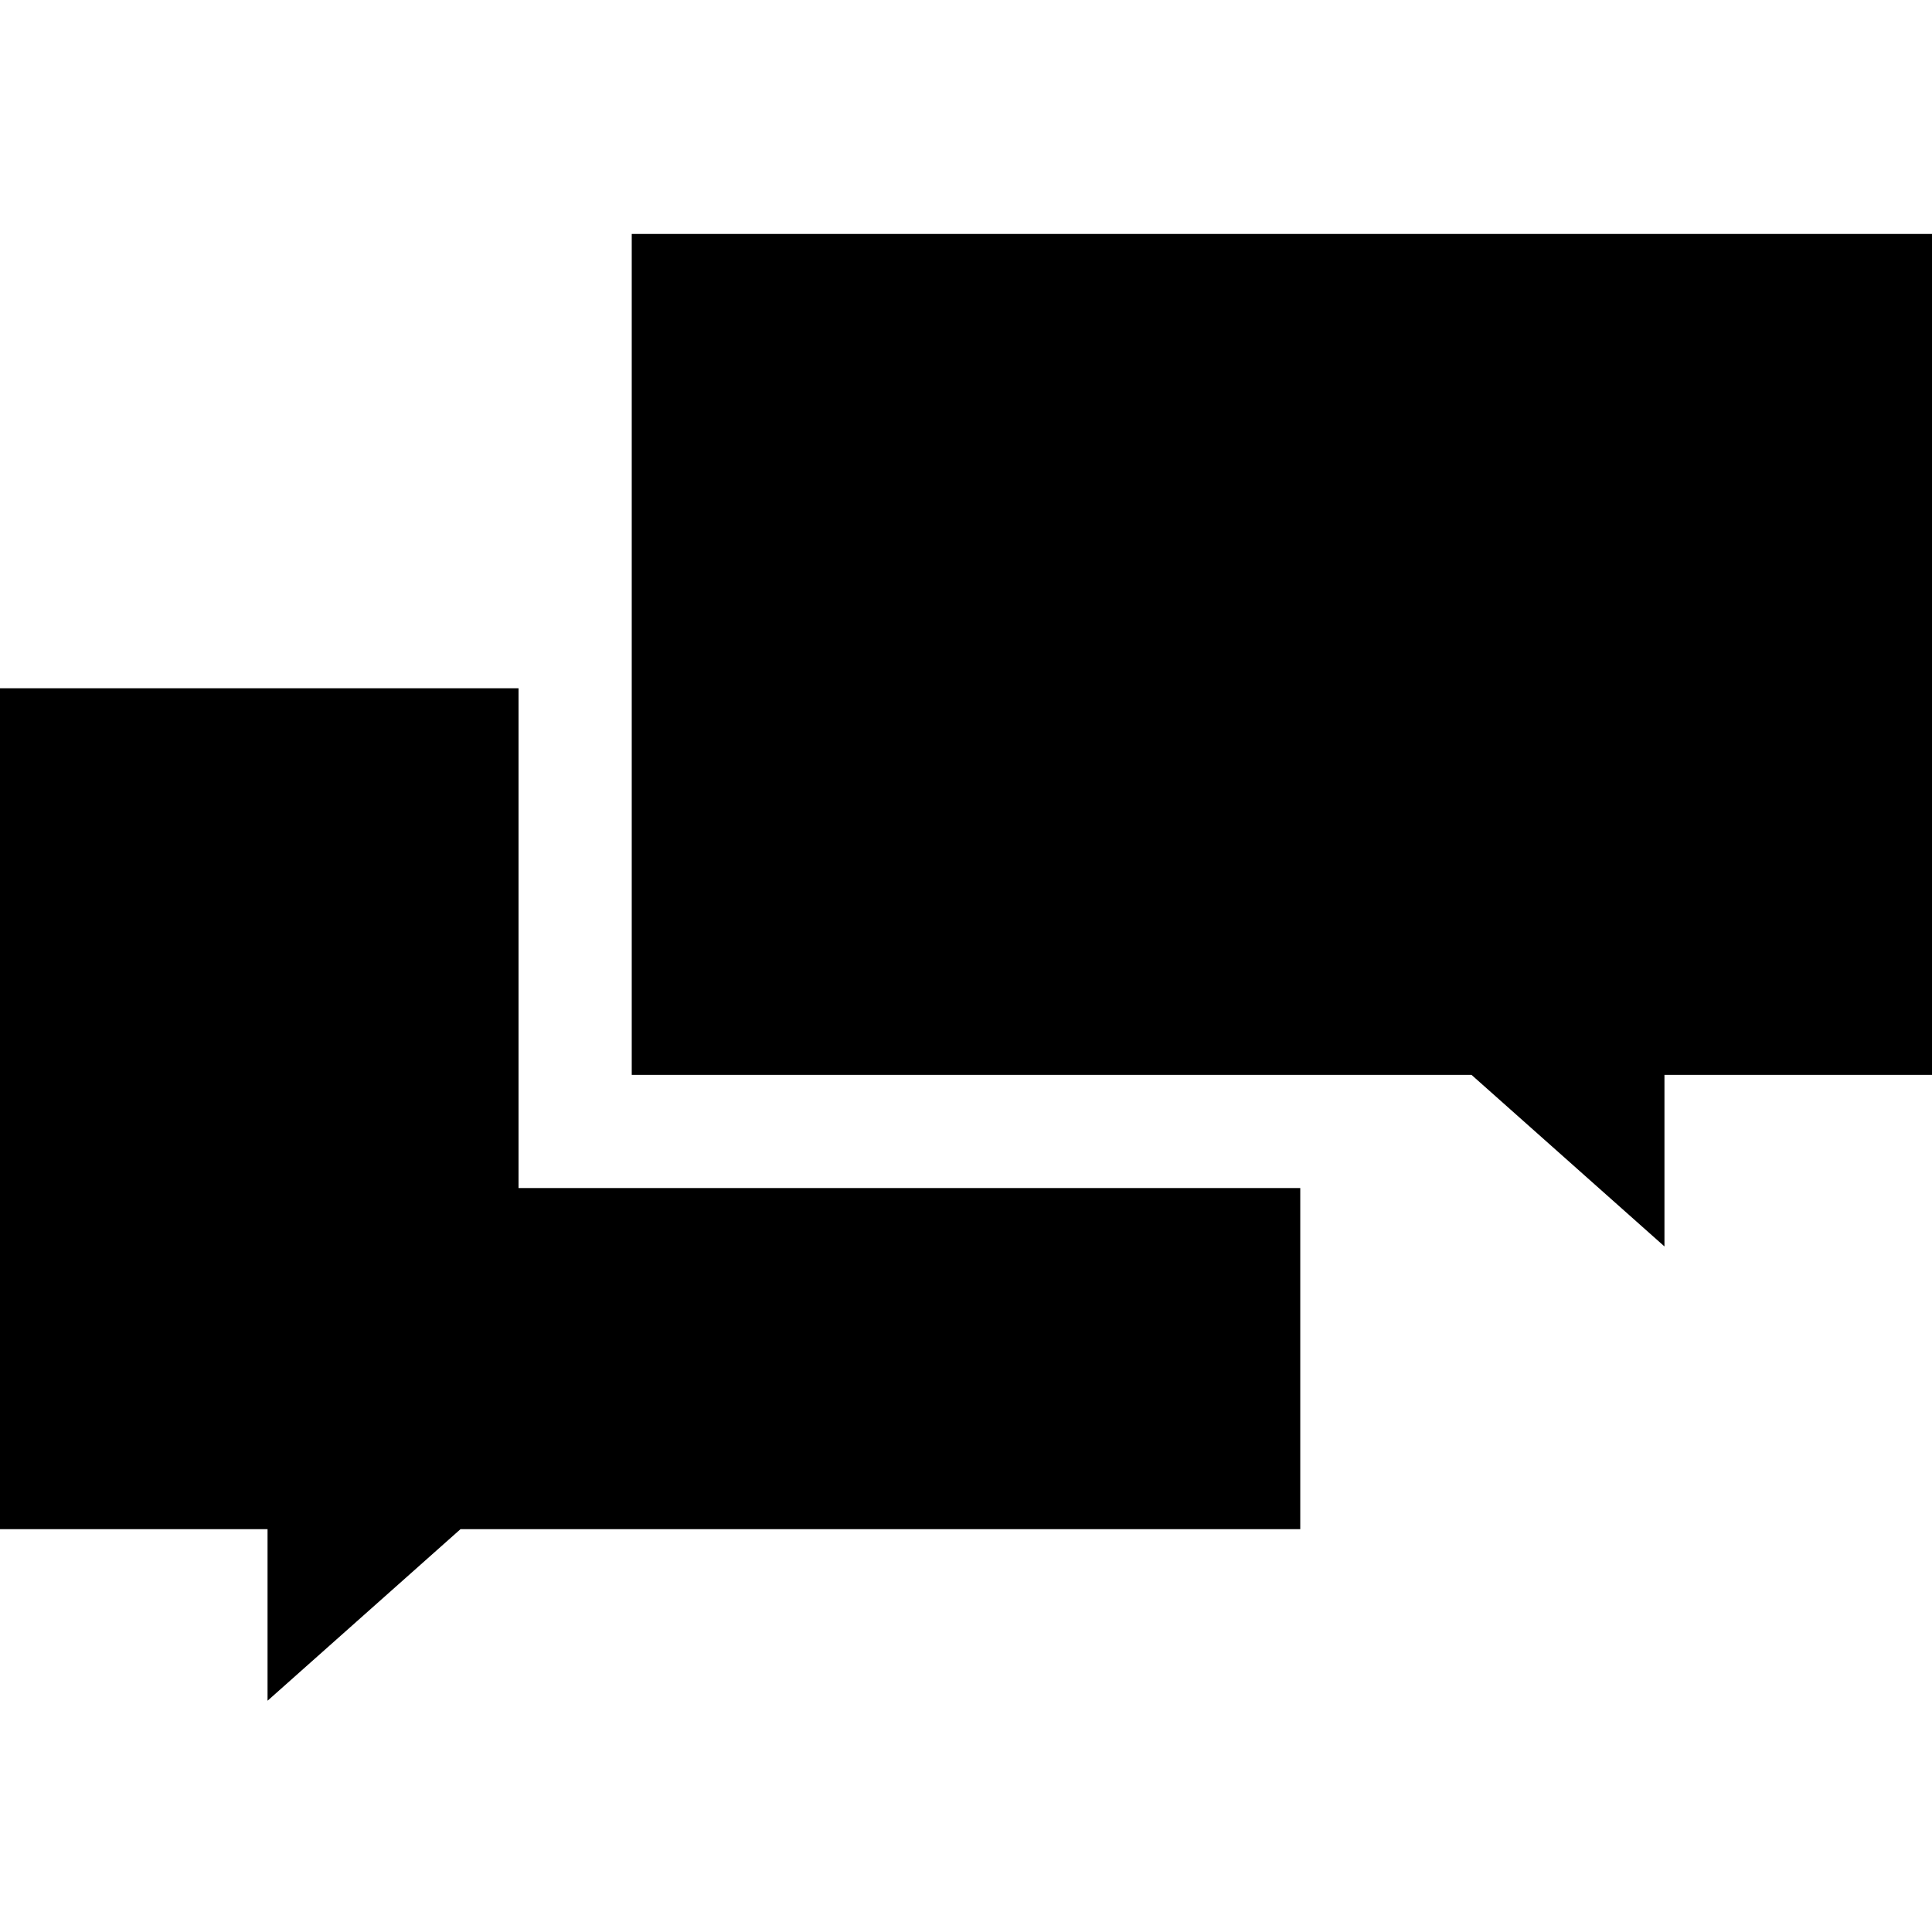 <svg viewBox="0 -62 512 512" xmlns="http://www.w3.org/2000/svg"><path d="m137.418 120.395h-137.418v222.844h70.902v45.473l51.141-45.473h222.539v-90.395h-207.164zm0 0"/><path d="m167.418 0v222.844h222.539l51.141 45.473v-45.473h70.902v-222.844zm0 0"/></svg>